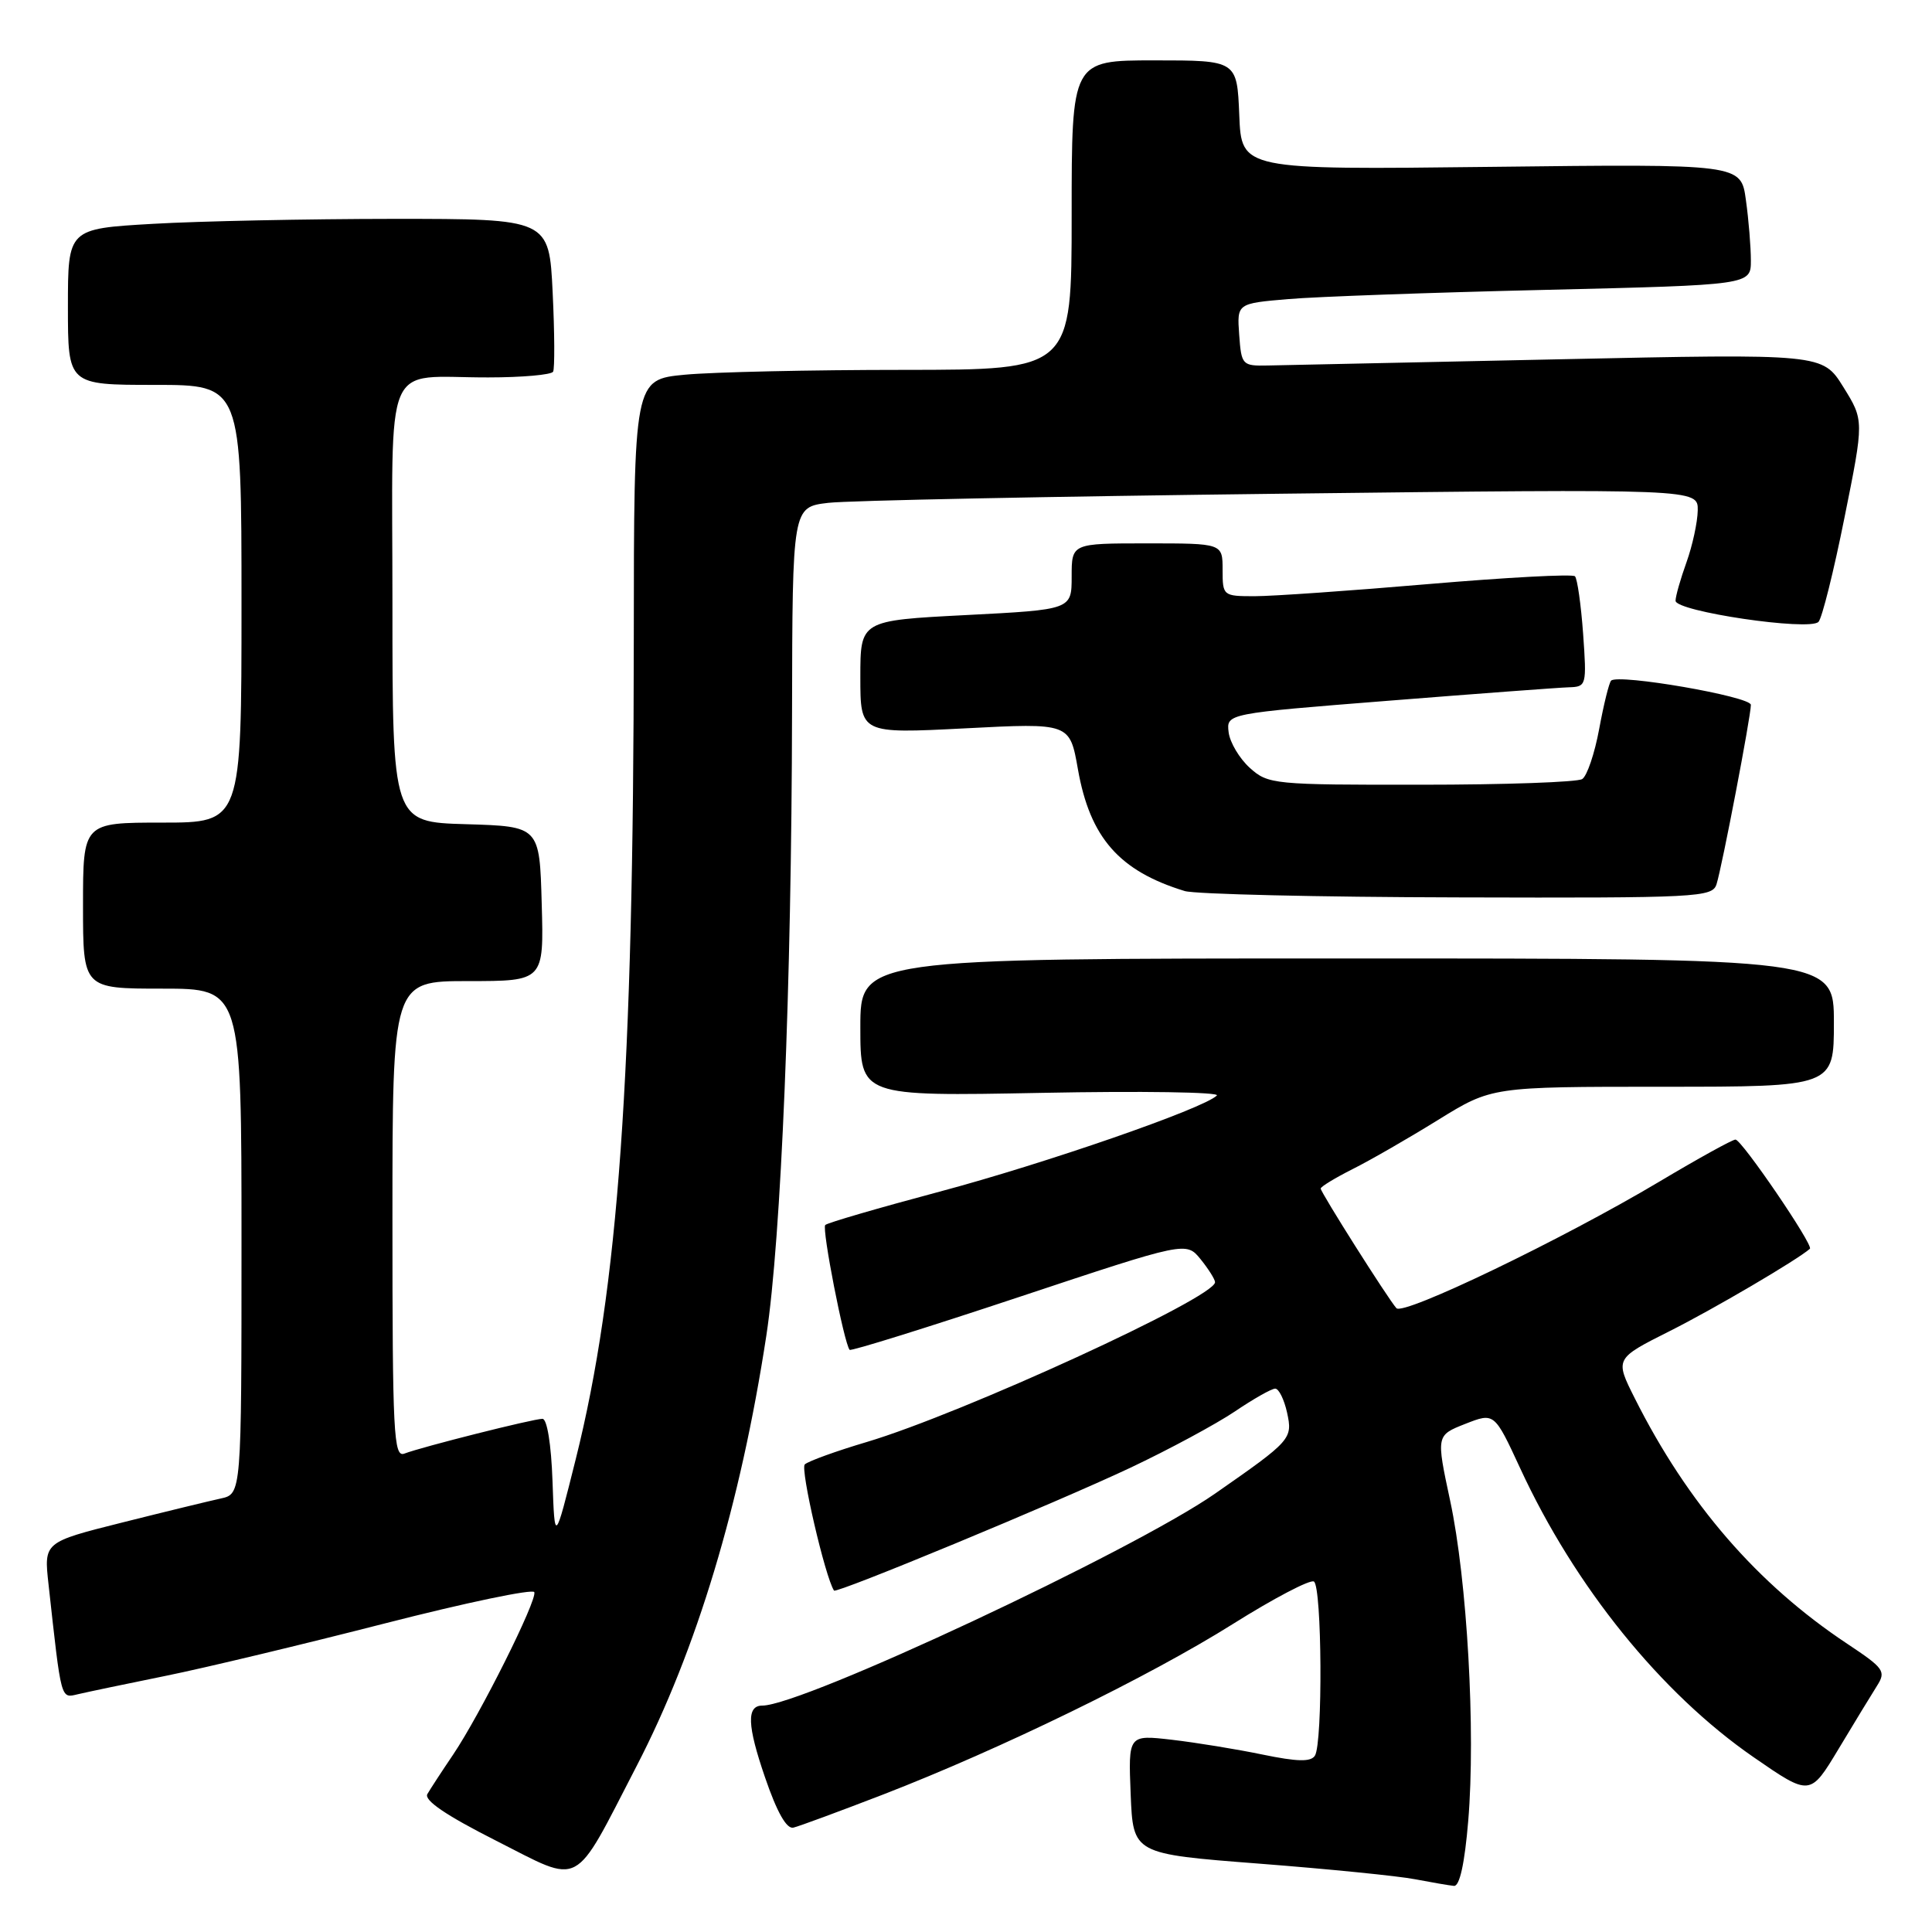 <?xml version="1.0" encoding="UTF-8" standalone="no"?>
<!DOCTYPE svg PUBLIC "-//W3C//DTD SVG 1.1//EN" "http://www.w3.org/Graphics/SVG/1.1/DTD/svg11.dtd" >
<svg xmlns="http://www.w3.org/2000/svg" xmlns:xlink="http://www.w3.org/1999/xlink" version="1.1" viewBox="0 0 256 256">
 <g >
 <path fill="currentColor"
d=" M 194.55 241.25 C 195.54 229.39 194.41 209.37 192.15 198.84 C 190.30 190.19 190.30 190.19 194.16 188.67 C 198.01 187.16 198.01 187.16 201.44 194.57 C 208.67 210.22 220.08 224.35 232.35 232.83 C 239.85 238.01 239.85 238.01 243.61 231.76 C 245.67 228.32 247.97 224.56 248.70 223.40 C 249.94 221.45 249.66 221.06 244.77 217.81 C 232.84 209.89 223.62 199.23 216.61 185.27 C 213.98 180.03 213.98 180.03 221.24 176.38 C 227.04 173.47 238.17 166.93 239.82 165.47 C 240.34 165.02 230.78 151.00 229.96 151.00 C 229.55 151.00 225.01 153.51 219.86 156.58 C 207.09 164.19 185.95 174.37 185.03 173.34 C 183.90 172.07 175.00 158.00 175.00 157.49 C 175.00 157.24 176.91 156.08 179.25 154.90 C 181.59 153.73 186.69 150.79 190.58 148.38 C 197.67 144.00 197.67 144.00 220.33 144.00 C 243.00 144.00 243.00 144.00 243.00 135.50 C 243.00 127.00 243.00 127.00 178.50 127.00 C 114.00 127.00 114.00 127.00 114.00 136.13 C 114.00 145.27 114.00 145.27 138.03 144.81 C 151.24 144.55 161.69 144.71 161.24 145.16 C 159.52 146.88 138.49 154.17 124.50 157.90 C 116.45 160.05 109.63 162.03 109.35 162.32 C 108.87 162.79 111.85 178.02 112.58 178.86 C 112.75 179.06 122.85 175.91 135.03 171.86 C 157.17 164.50 157.17 164.50 159.09 166.86 C 160.14 168.16 161.00 169.53 161.00 169.90 C 161.00 171.94 127.51 187.30 114.86 191.07 C 110.81 192.27 107.11 193.61 106.64 194.04 C 106.01 194.61 109.33 208.95 110.51 210.76 C 110.80 211.20 140.07 199.07 149.79 194.48 C 154.89 192.07 161.10 188.72 163.59 187.05 C 166.07 185.37 168.49 184.00 168.97 184.00 C 169.45 184.00 170.15 185.42 170.54 187.16 C 171.30 190.66 171.13 190.86 160.99 197.92 C 150.02 205.55 106.34 226.00 101.01 226.00 C 98.91 226.00 99.00 228.62 101.37 235.51 C 102.95 240.13 104.23 242.39 105.13 242.17 C 105.89 241.99 111.22 240.02 117.00 237.79 C 132.61 231.75 152.25 222.17 163.36 215.19 C 168.77 211.79 173.60 209.26 174.10 209.56 C 175.17 210.22 175.29 231.00 174.23 232.64 C 173.69 233.48 171.90 233.44 167.30 232.49 C 163.88 231.78 158.48 230.90 155.30 230.53 C 149.50 229.86 149.50 229.86 149.82 237.75 C 150.14 245.65 150.14 245.65 166.82 246.94 C 175.99 247.65 185.30 248.58 187.50 249.01 C 189.70 249.43 192.02 249.83 192.66 249.89 C 193.41 249.96 194.08 246.91 194.55 241.25 Z  M 84.36 234.00 C 92.29 218.69 98.13 199.31 101.54 177.00 C 103.51 164.15 104.89 130.61 104.95 94.34 C 105.00 67.19 105.00 67.19 109.75 66.63 C 112.36 66.32 139.36 65.78 169.75 65.42 C 225.00 64.77 225.00 64.77 224.96 67.63 C 224.93 69.21 224.26 72.30 223.47 74.50 C 222.68 76.70 222.02 79.00 222.02 79.60 C 222.00 81.02 239.77 83.65 240.96 82.40 C 241.43 81.91 242.98 75.70 244.40 68.60 C 247.00 55.70 247.00 55.70 244.25 51.28 C 241.50 46.86 241.50 46.86 206.50 47.61 C 187.25 48.02 169.93 48.39 168.00 48.43 C 164.60 48.50 164.49 48.38 164.20 44.36 C 163.90 40.21 163.90 40.21 170.70 39.63 C 174.44 39.31 189.76 38.76 204.75 38.41 C 232.00 37.76 232.00 37.76 232.00 34.52 C 232.00 32.74 231.71 29.13 231.34 26.50 C 230.69 21.72 230.69 21.72 197.59 22.11 C 164.50 22.50 164.50 22.50 164.21 15.25 C 163.91 8.00 163.91 8.00 152.96 8.00 C 142.00 8.00 142.00 8.00 142.00 28.50 C 142.00 49.00 142.00 49.00 119.75 49.01 C 107.51 49.01 94.46 49.30 90.75 49.65 C 84.00 50.29 84.00 50.29 83.98 84.89 C 83.95 142.49 81.95 170.74 76.28 193.38 C 73.50 204.50 73.50 204.50 73.21 196.25 C 73.04 191.38 72.49 188.00 71.88 188.00 C 70.66 188.00 55.90 191.72 53.58 192.61 C 52.16 193.15 52.00 189.99 52.00 161.61 C 52.00 130.00 52.00 130.00 62.03 130.00 C 72.07 130.00 72.07 130.00 71.78 119.75 C 71.50 109.50 71.50 109.50 61.75 109.21 C 52.00 108.93 52.00 108.93 52.00 80.08 C 52.00 46.68 50.58 50.04 64.69 50.01 C 69.20 50.01 73.07 49.66 73.29 49.25 C 73.51 48.84 73.49 44.11 73.23 38.75 C 72.76 29.00 72.76 29.00 52.13 29.00 C 40.78 29.01 26.44 29.30 20.25 29.66 C 9.00 30.31 9.00 30.31 9.00 40.65 C 9.00 51.00 9.00 51.00 20.50 51.00 C 32.00 51.00 32.00 51.00 32.00 80.00 C 32.00 109.00 32.00 109.00 21.50 109.00 C 11.00 109.00 11.00 109.00 11.00 120.00 C 11.00 131.00 11.00 131.00 21.50 131.00 C 32.00 131.00 32.00 131.00 32.00 164.48 C 32.00 197.96 32.00 197.96 29.25 198.56 C 27.74 198.89 21.85 200.32 16.16 201.75 C 5.81 204.35 5.81 204.35 6.43 209.93 C 8.15 225.52 8.02 225.03 10.34 224.49 C 11.53 224.21 16.77 223.11 22.00 222.05 C 27.23 220.99 40.27 217.86 51.00 215.11 C 61.73 212.36 70.64 210.50 70.80 210.97 C 71.19 212.05 63.62 227.19 60.04 232.50 C 58.55 234.70 57.02 237.05 56.63 237.72 C 56.15 238.54 59.09 240.54 65.71 243.89 C 77.28 249.74 75.81 250.52 84.36 234.00 Z  M 227.45 117.16 C 228.18 114.86 232.00 94.91 232.00 93.40 C 232.00 92.29 214.42 89.25 213.48 90.19 C 213.21 90.46 212.50 93.34 211.90 96.59 C 211.30 99.84 210.29 102.83 209.65 103.23 C 209.02 103.64 199.41 103.98 188.31 103.98 C 168.76 104.00 168.03 103.93 165.61 101.75 C 164.24 100.51 162.97 98.39 162.80 97.03 C 162.50 94.55 162.50 94.55 184.00 92.85 C 195.82 91.91 206.57 91.11 207.88 91.07 C 210.21 91.00 210.26 90.84 209.77 83.96 C 209.49 80.09 209.00 76.67 208.69 76.36 C 208.37 76.04 199.65 76.51 189.31 77.39 C 178.96 78.28 168.59 79.00 166.25 79.00 C 162.06 79.00 162.00 78.95 162.00 75.50 C 162.00 72.00 162.00 72.00 152.00 72.00 C 142.00 72.00 142.00 72.00 142.00 76.39 C 142.00 80.78 142.00 80.78 128.00 81.50 C 114.00 82.22 114.00 82.22 114.00 89.72 C 114.00 97.22 114.00 97.22 127.87 96.51 C 141.75 95.79 141.75 95.79 142.83 101.93 C 144.43 111.00 148.31 115.42 156.99 118.07 C 158.37 118.48 174.66 118.87 193.18 118.91 C 225.06 119.00 226.90 118.90 227.45 117.16 Z "/>
</g>
</svg>